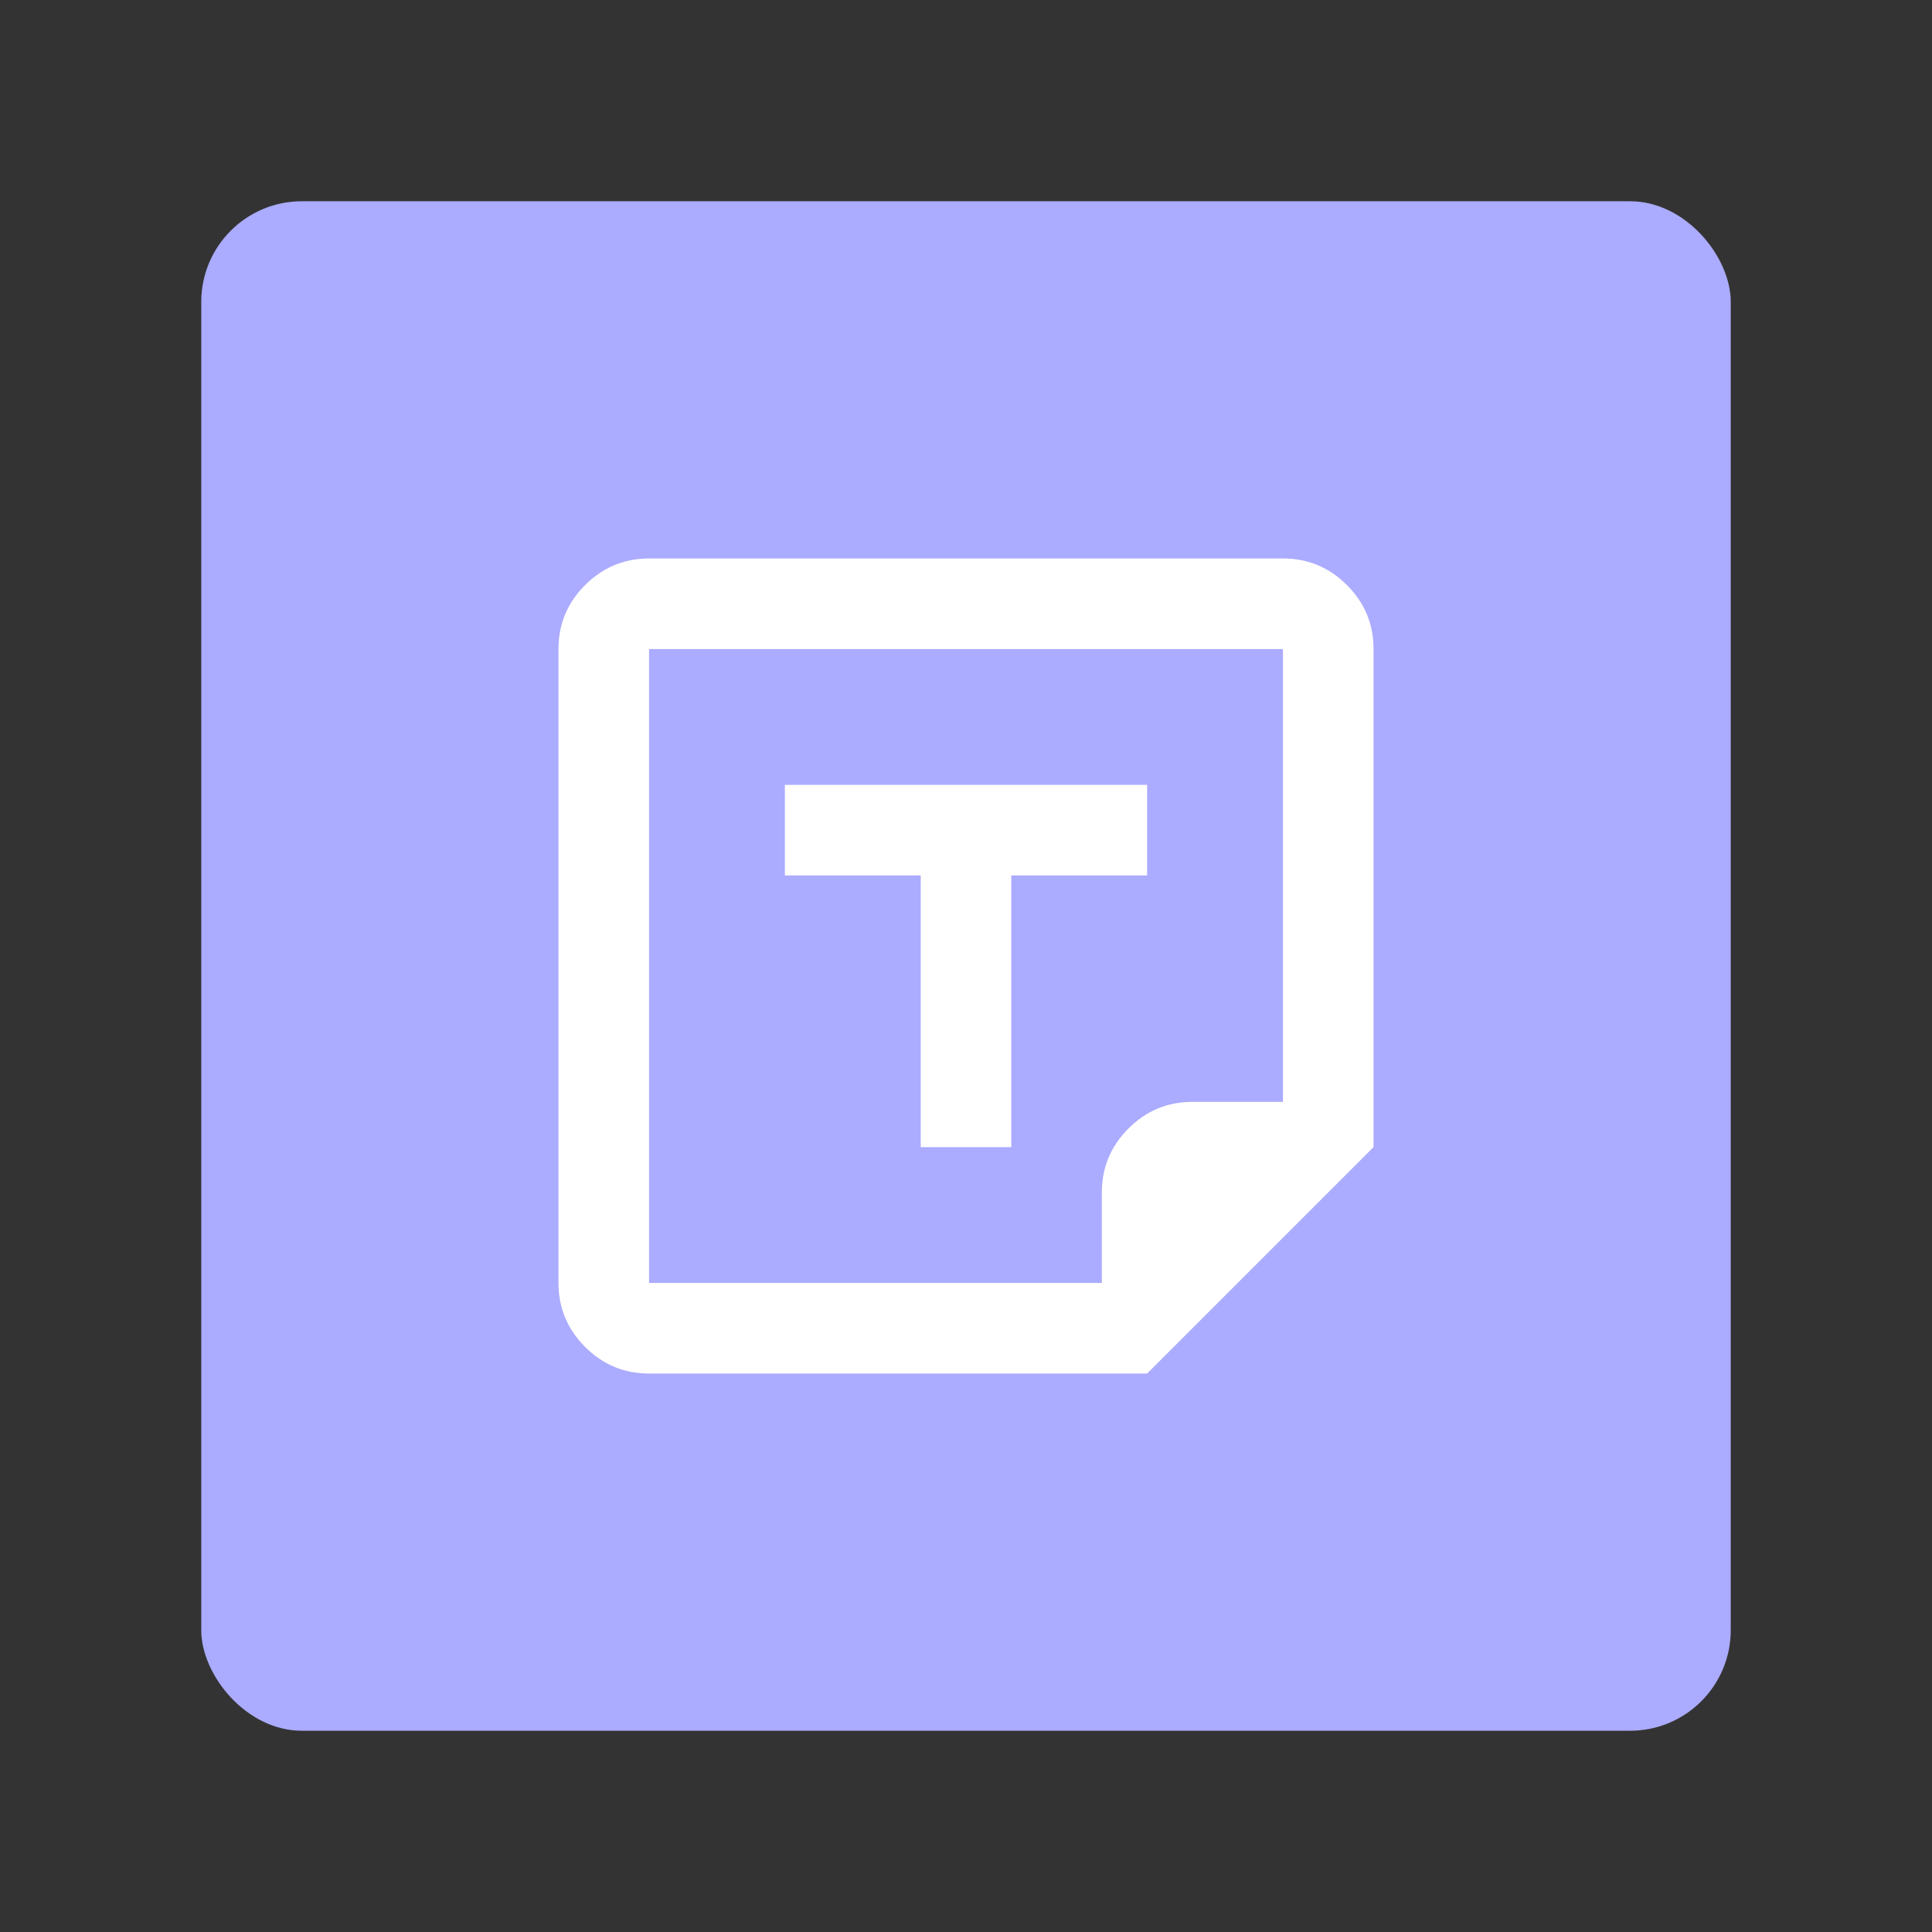 <?xml version="1.0" encoding="UTF-8"?>
<svg version="1.1" viewBox="0 0 192 192" xml:space="preserve" xmlns="http://www.w3.org/2000/svg">
	 <rect x="0" y="0" width="192" height="192" fill="#333333" stroke="none"/>
	 <rect class="a" x="20" y="20" width="152" height="152" rx="10" fill="#ababff"/><path d="m114 136.5h-49.5q-3.712 0-6.354-2.642t-2.646-6.359v-63q0-3.712 2.646-6.354t6.354-2.646h63q3.712 0 6.359 2.646t2.642 6.354v49.5zm-4.5-9v-9q0-3.712 2.646-6.354t6.354-2.646h9v-45h-63v63zm-18-13.5h9v-27h13.5v-9h-36v9h13.5zm-27 13.5v-63z" fill="#fff" stroke-width="4.5"/></svg>
